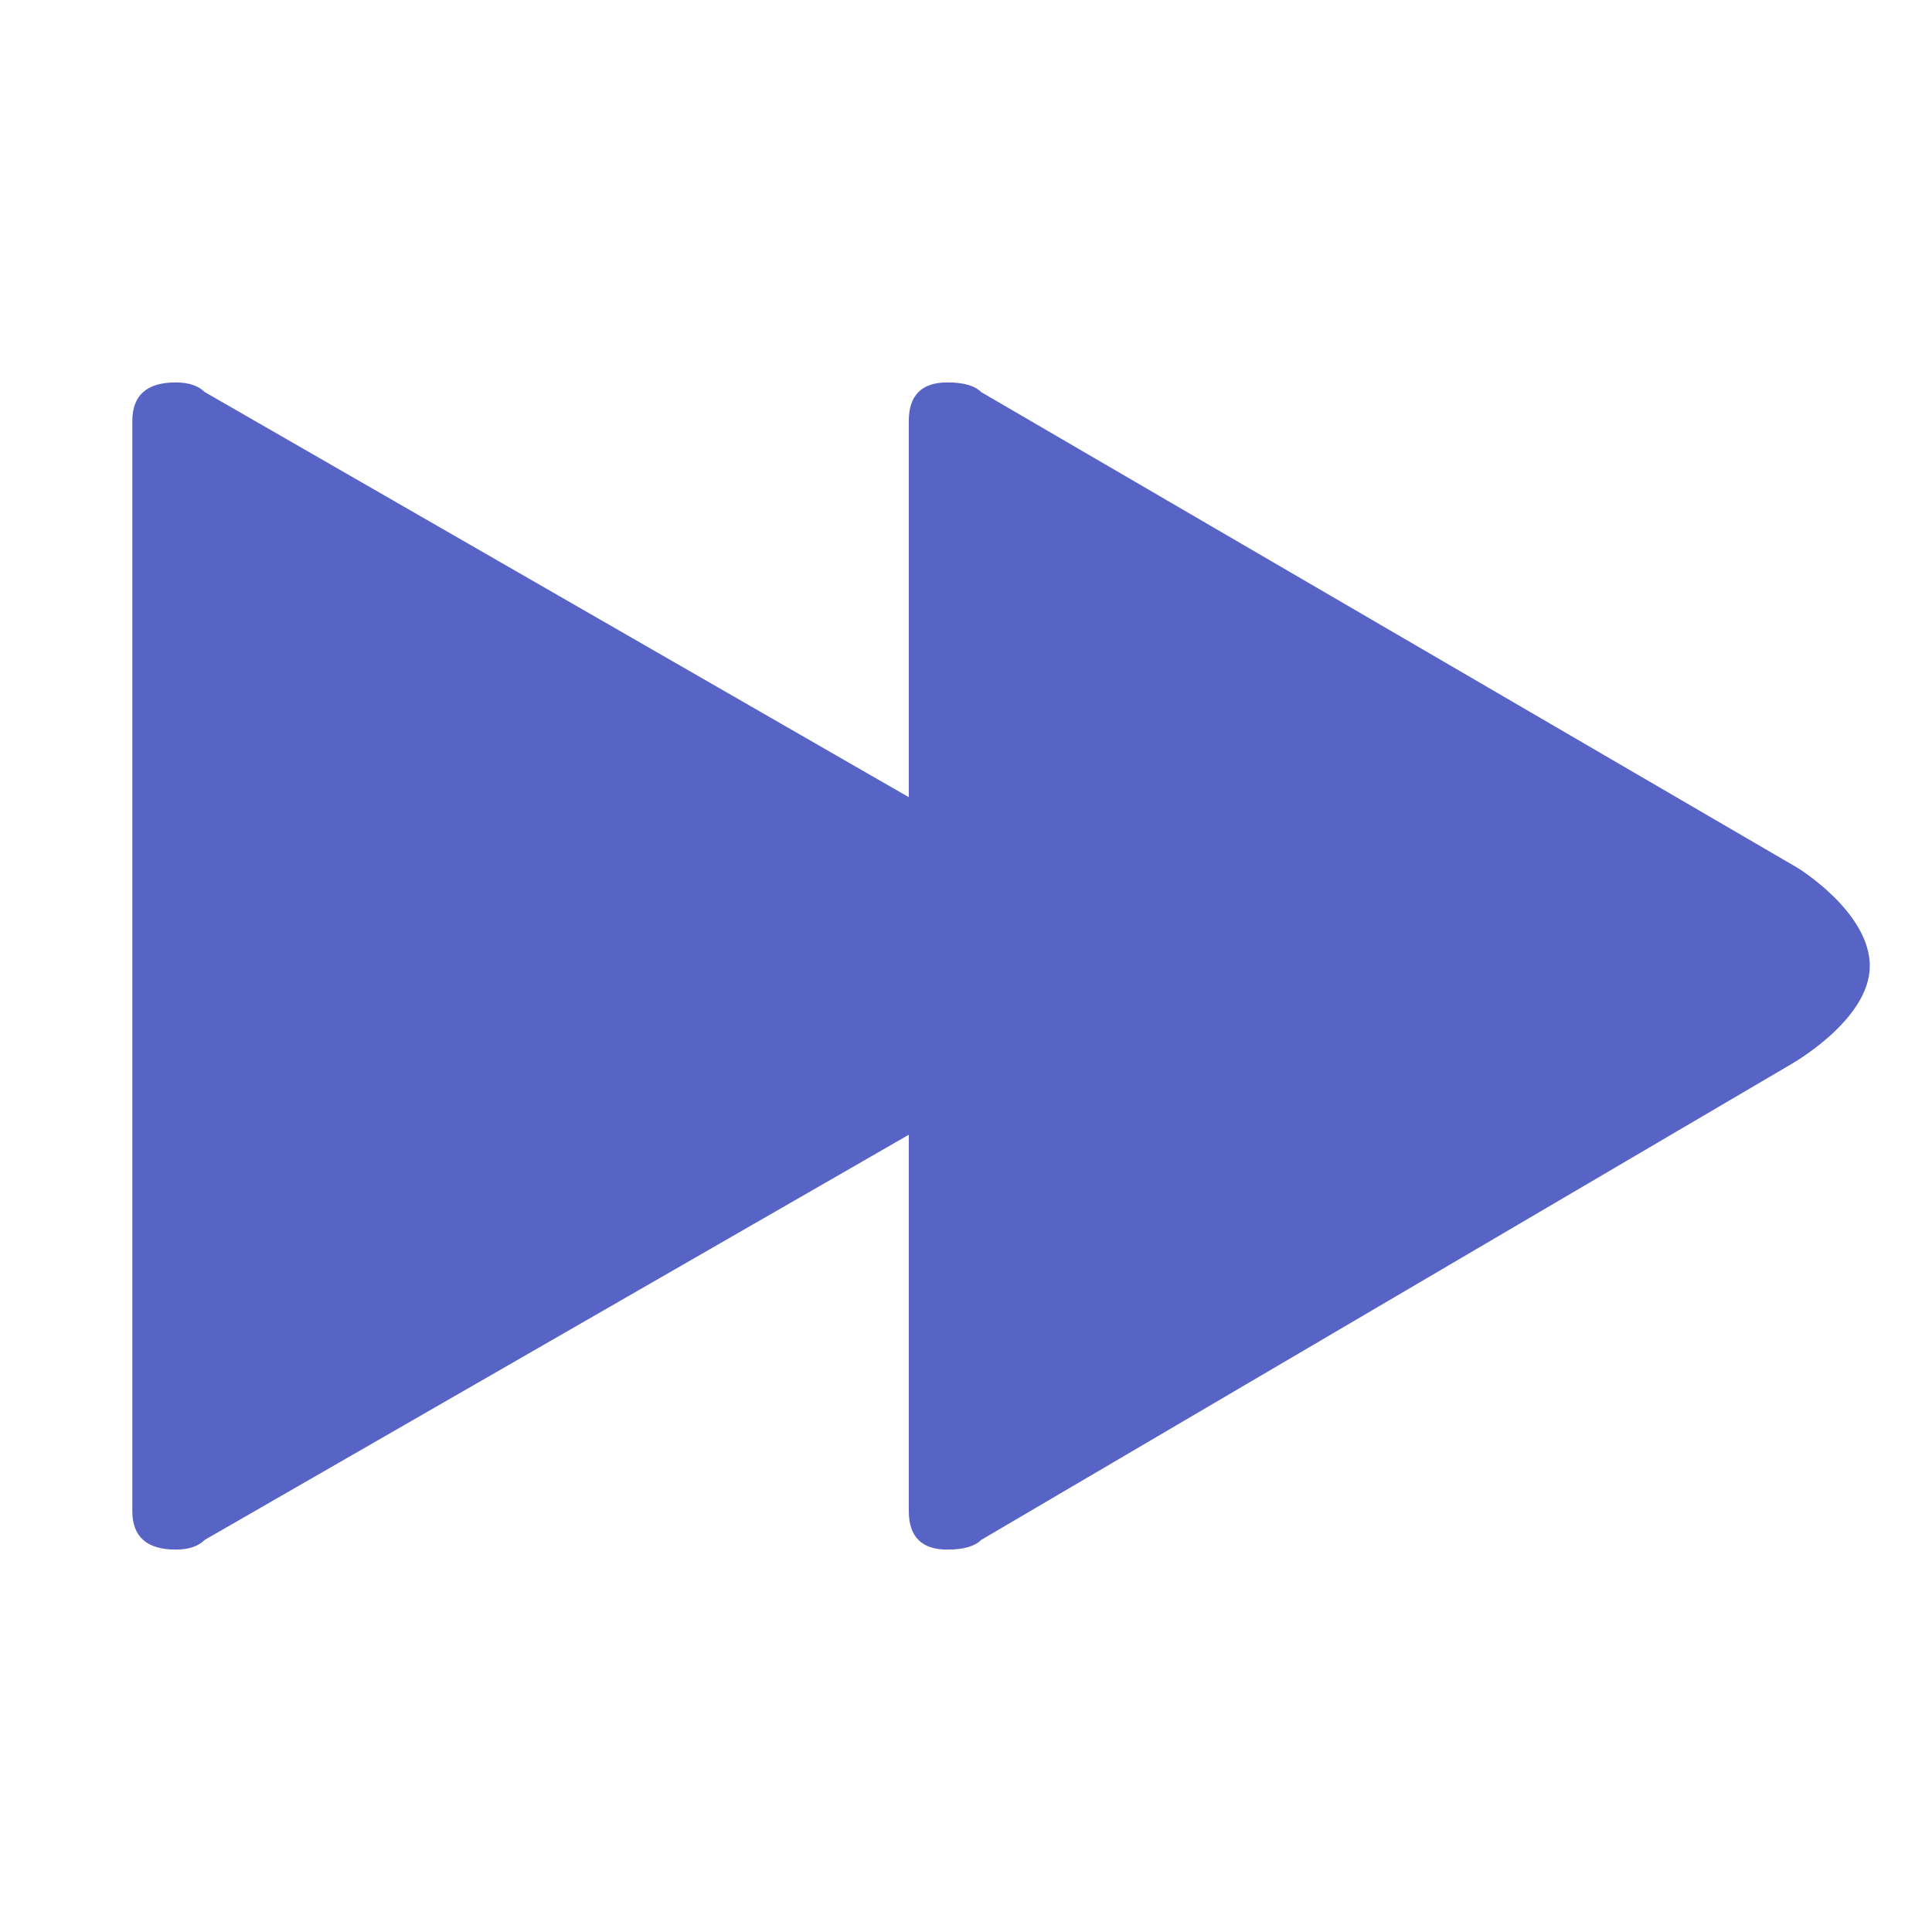 <?xml version="1.0" standalone="no"?><!DOCTYPE svg PUBLIC "-//W3C//DTD SVG 1.1//EN" "http://www.w3.org/Graphics/SVG/1.1/DTD/svg11.dtd"><svg class="icon" width="200px" height="200.00px" viewBox="0 0 1024 1024" version="1.1" xmlns="http://www.w3.org/2000/svg"><path fill="#5764c6" d="M991.029 512c0-28.723-38.398-52.098-38.398-52.098l-432.591-252.086c-3.402-3.402-9.367-5.124-17.897-5.125-13.654 0-20.46 6.804-20.46 20.46v199.372l-373.202-214.748c-3.402-3.358-8.528-5.082-15.332-5.082-15.331 0-23.022 6.807-23.018 20.46v577.699c0 13.654 7.687 20.459 23.018 20.46 6.807 0 11.93-1.723 15.331-5.125l373.202-214.748v199.418c0 13.654 6.804 20.46 20.46 20.46 8.529 0 14.493-1.724 17.897-5.125l429.056-251.997c-0.045 0 41.935-23.463 41.931-52.184z" /></svg>